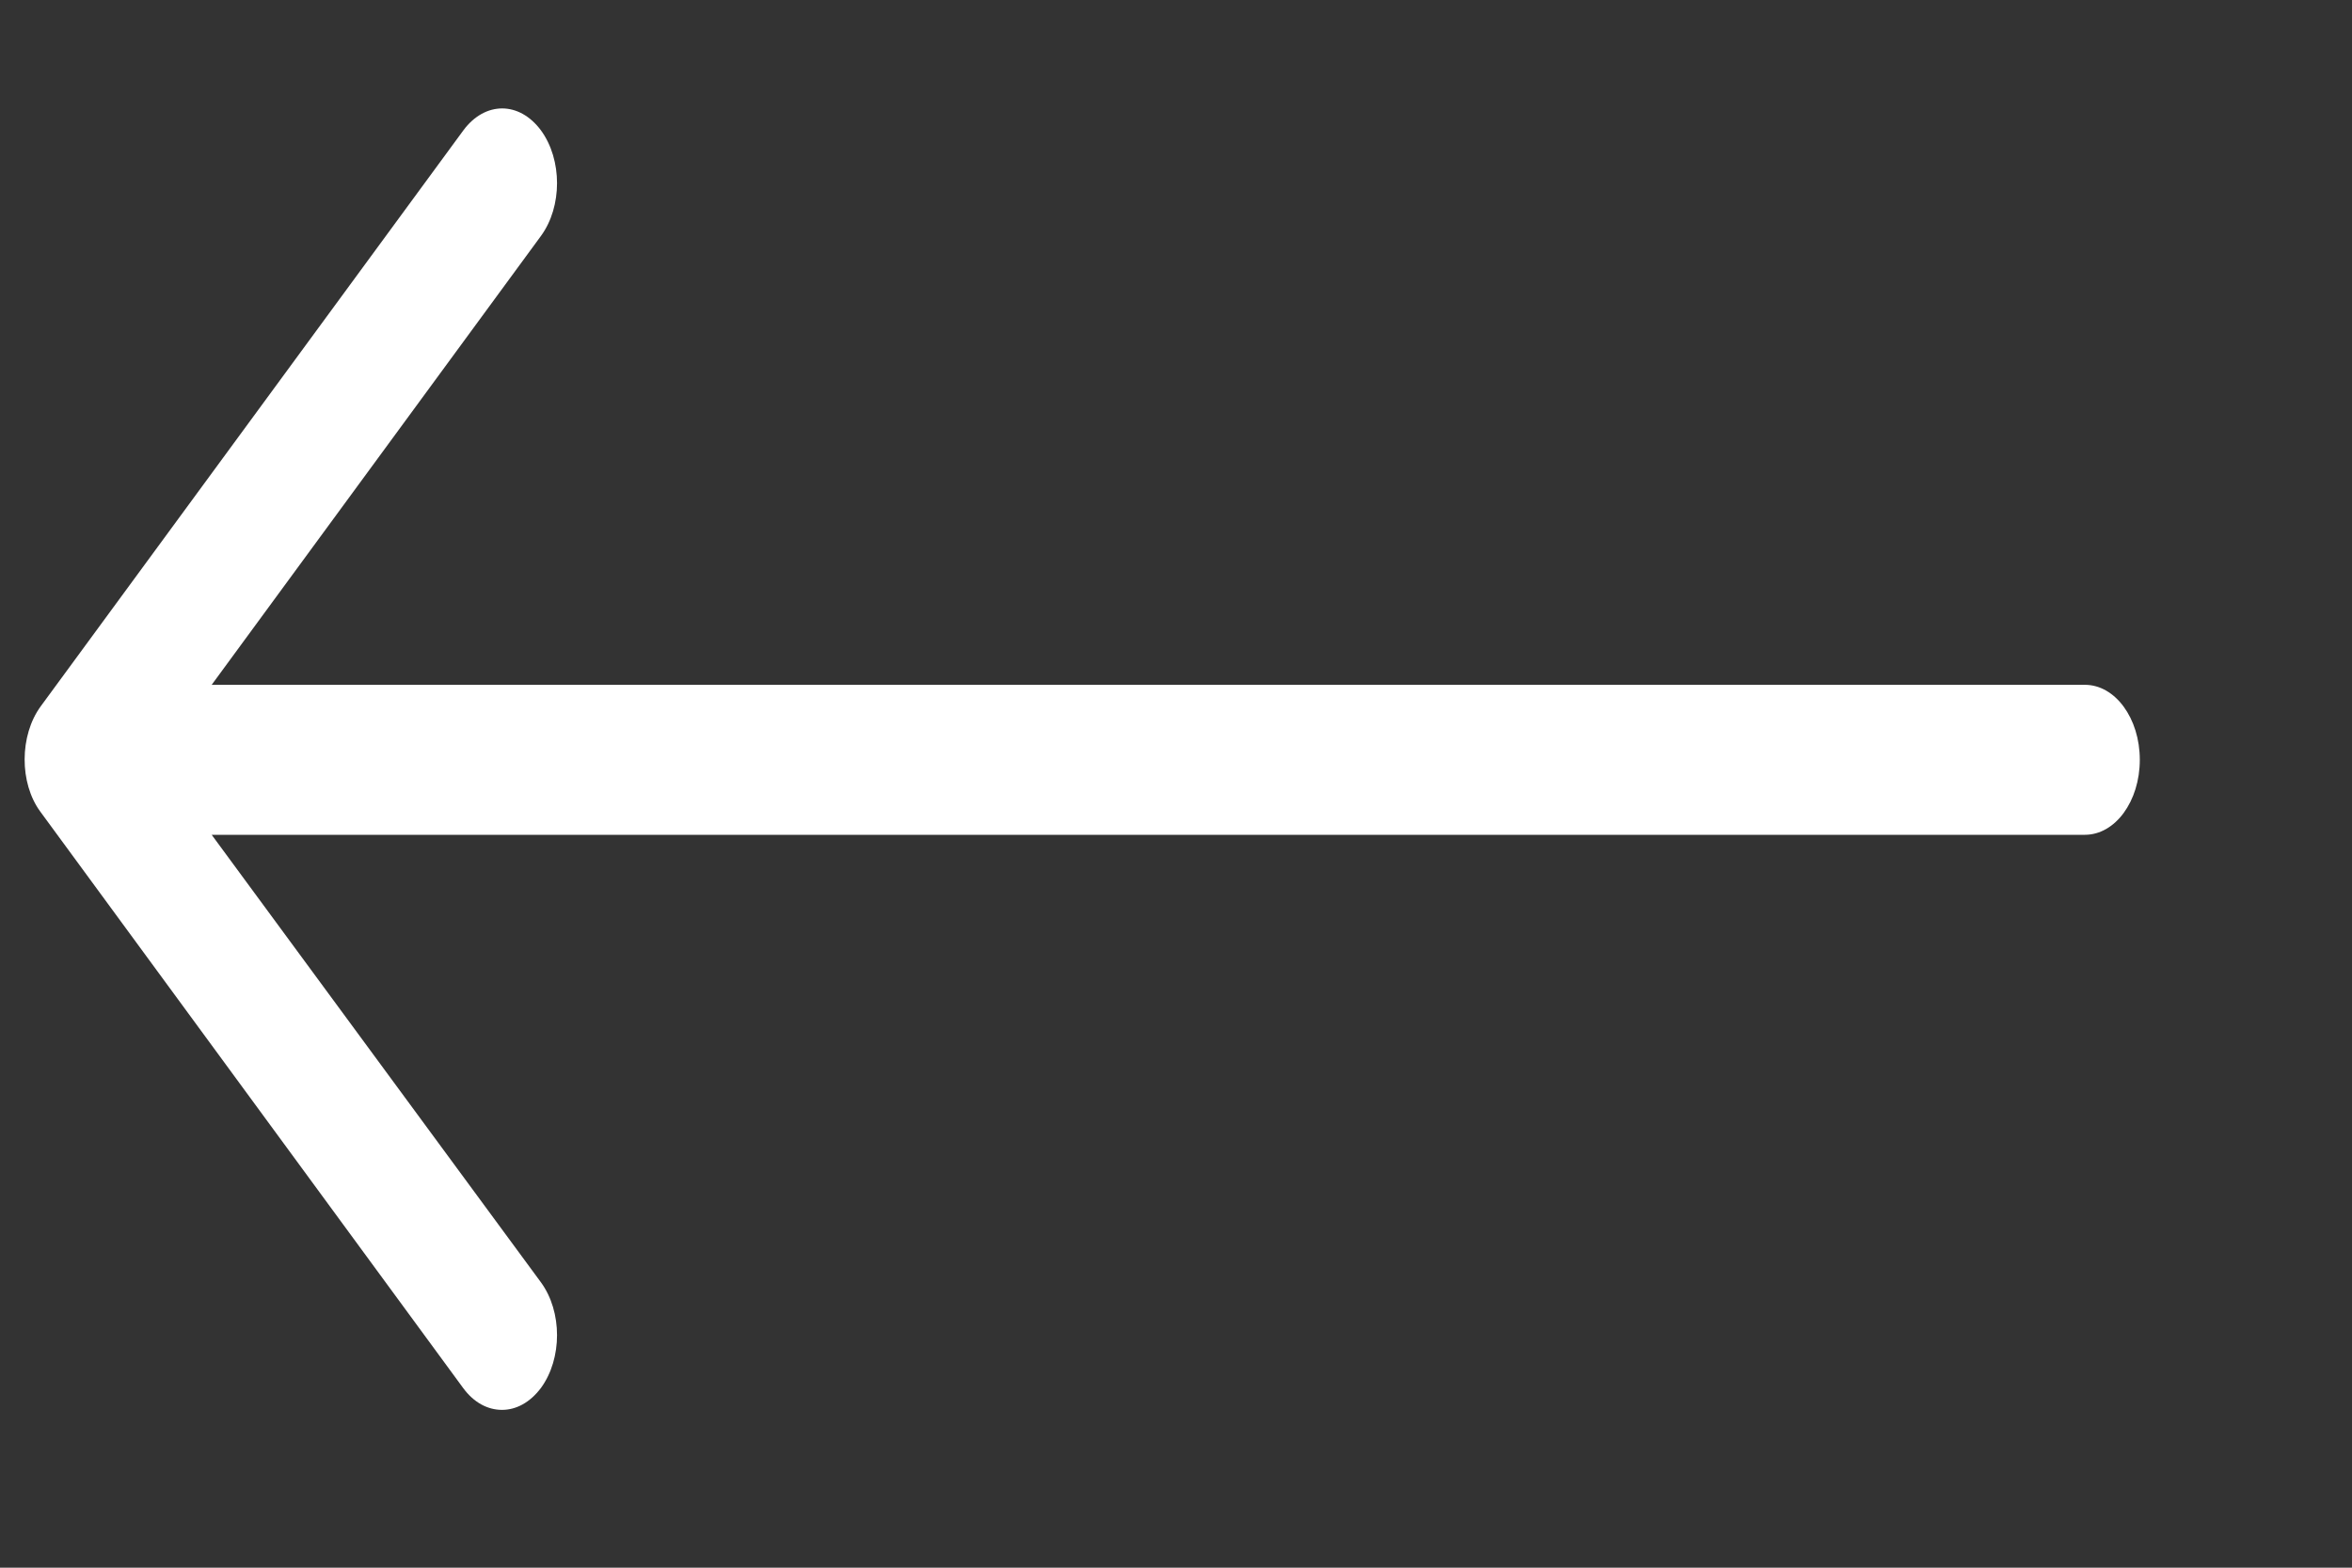 <svg width="9" height="6" viewBox="0 0 9 6" fill="none" xmlns="http://www.w3.org/2000/svg">
<rect x="0" y="0" width="9" height="6" fill="#333333" stroke="none"/>
<path fill-rule="evenodd" clip-rule="evenodd" d="M0.156 2.703L1.773 0.499C1.856 0.387 1.987 0.387 2.07 0.499C2.152 0.611 2.152 0.791 2.07 0.903L0.81 2.621H7.978C8.094 2.621 8.188 2.749 8.188 2.908C8.188 3.067 8.094 3.195 7.978 3.195H0.81L2.07 4.908C2.152 5.02 2.152 5.2 2.07 5.312C2.028 5.368 1.975 5.396 1.921 5.396C1.866 5.396 1.813 5.368 1.772 5.312L0.154 3.106C0.074 2.997 0.074 2.815 0.156 2.703Z" fill="white"/>
</svg>
